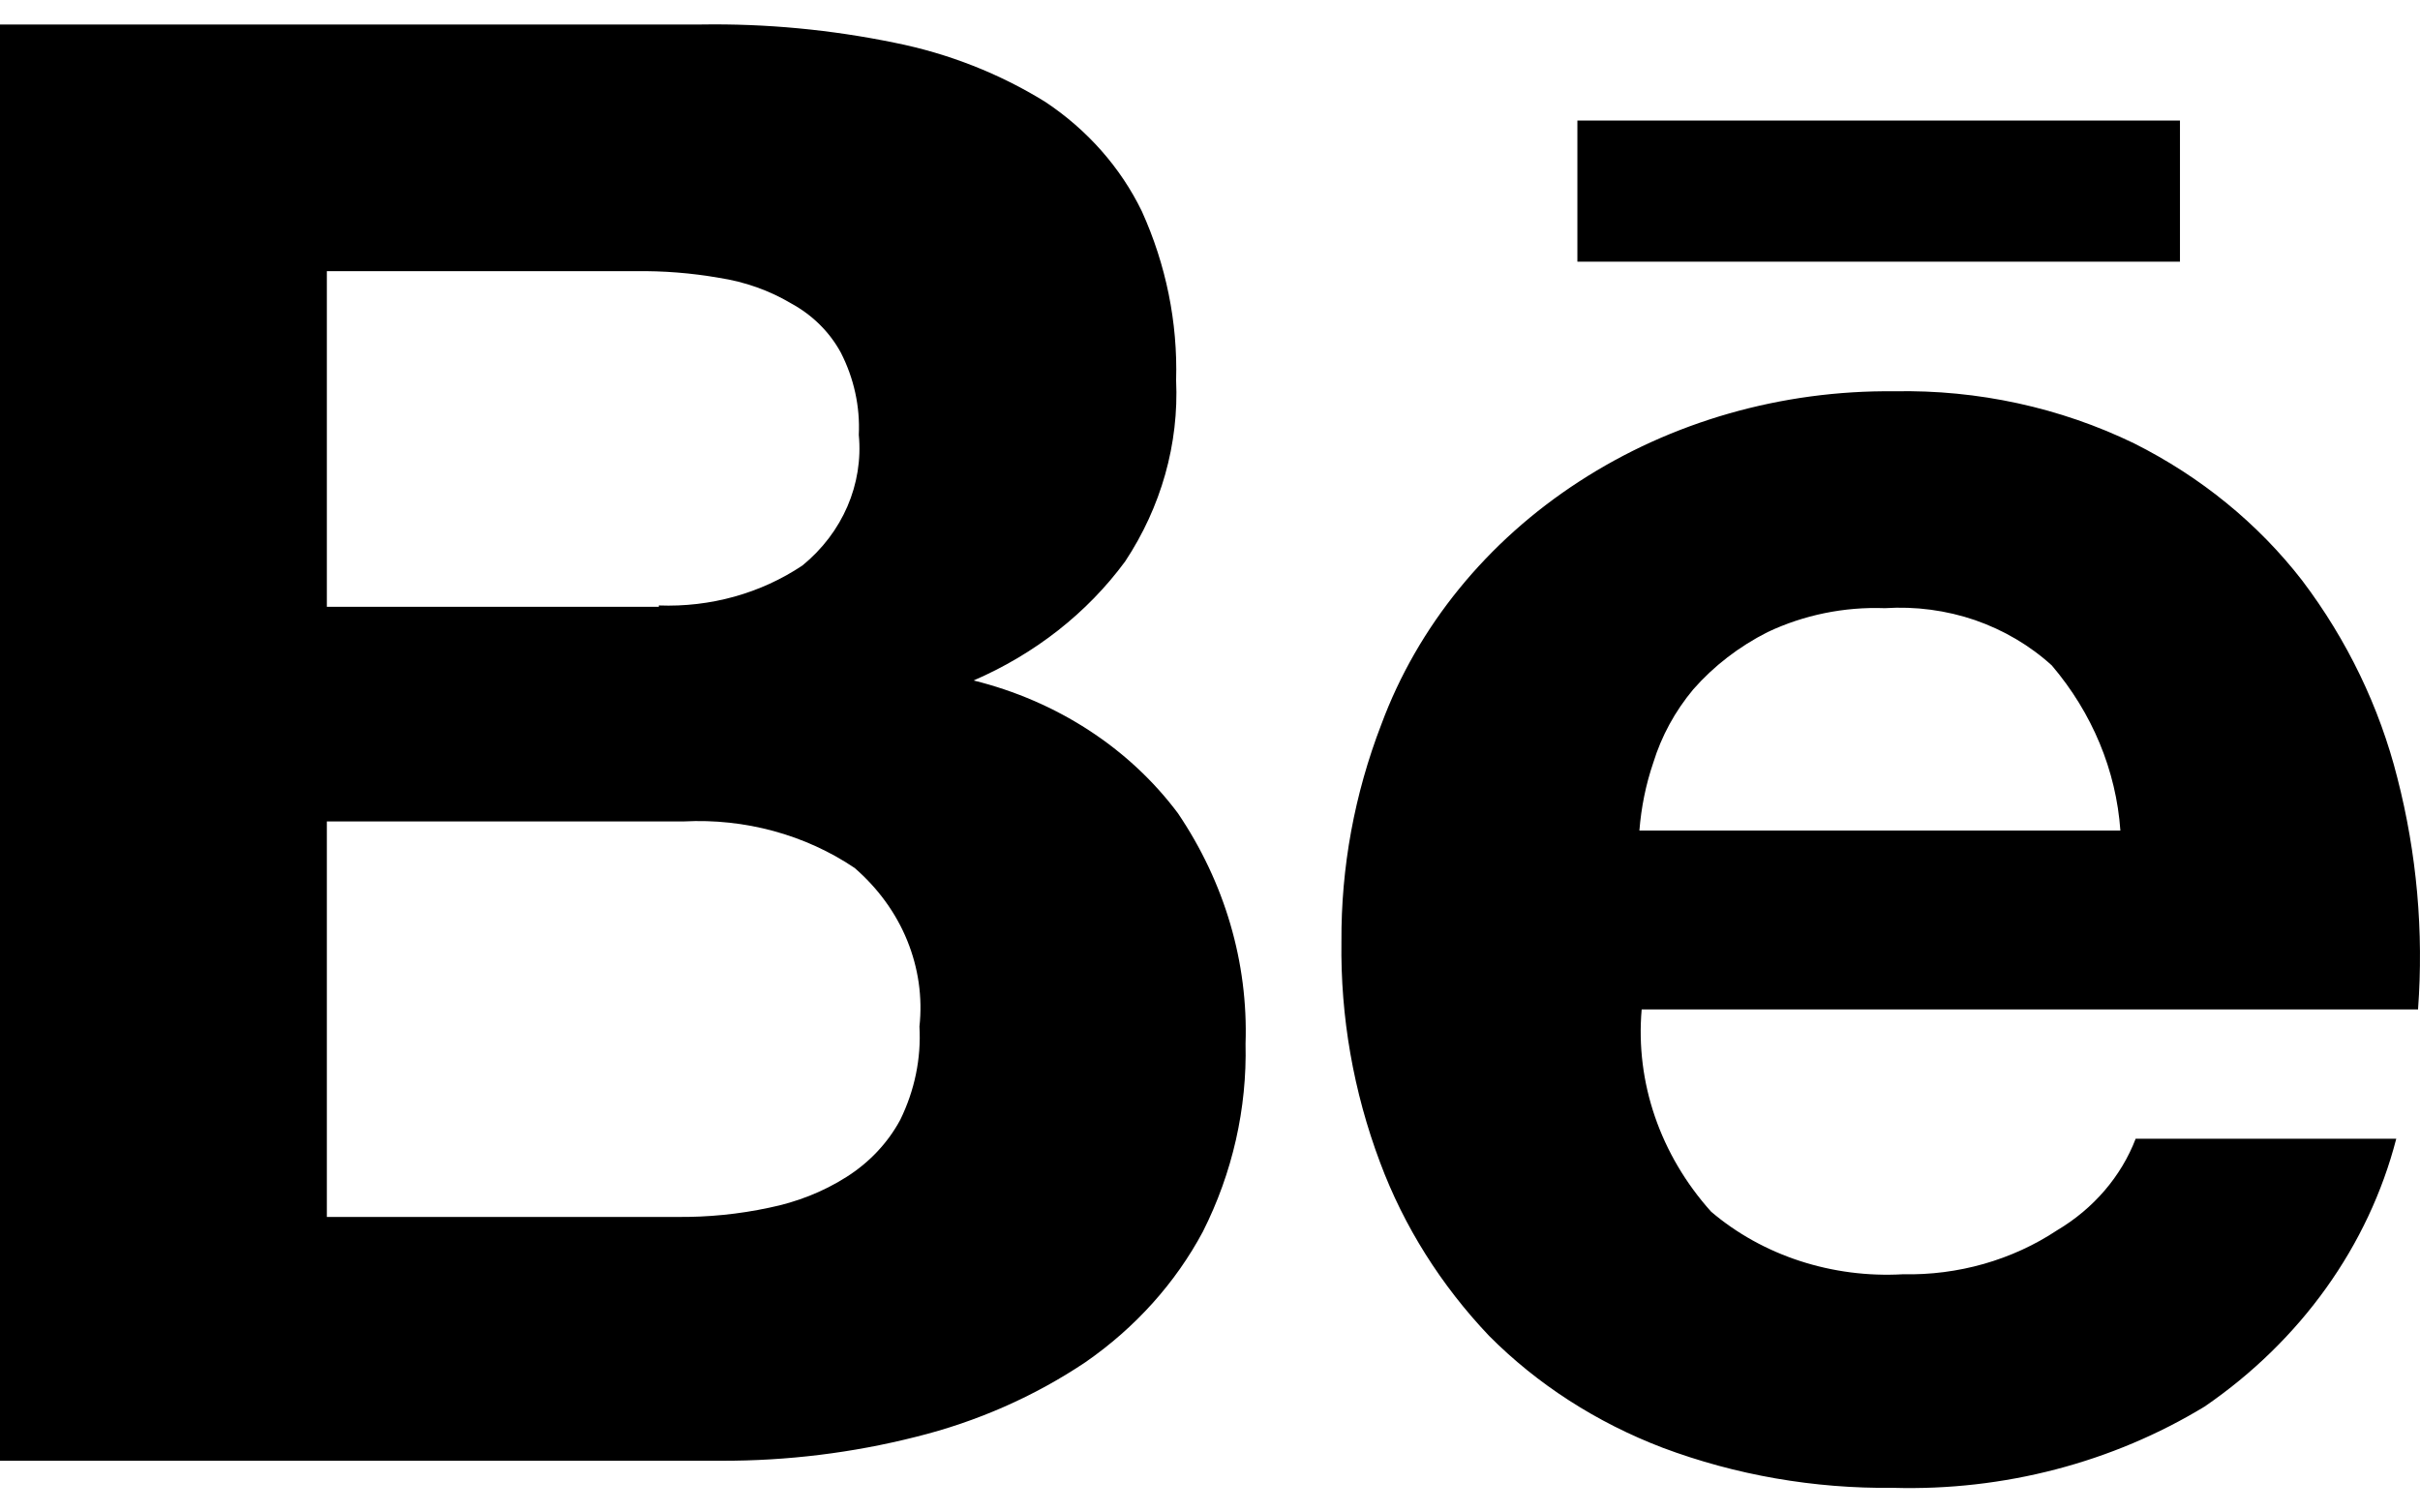 <svg width="16" height="10" viewBox="0 0 16 10" fill="none" xmlns="http://www.w3.org/2000/svg">
<path d="M11.313 8.011C11.482 8.155 11.682 8.266 11.9 8.337C12.118 8.408 12.349 8.438 12.58 8.425C12.946 8.433 13.304 8.331 13.601 8.134C13.842 7.991 14.025 7.777 14.12 7.529H15.843C15.66 8.237 15.212 8.863 14.577 9.299C13.967 9.67 13.247 9.858 12.516 9.837C11.994 9.843 11.476 9.753 10.993 9.572C10.556 9.405 10.164 9.153 9.845 8.832C9.527 8.497 9.282 8.108 9.125 7.687C8.948 7.217 8.862 6.722 8.869 6.225C8.866 5.736 8.955 5.25 9.133 4.789C9.373 4.141 9.831 3.579 10.44 3.184C11.049 2.788 11.779 2.579 12.525 2.587C13.077 2.576 13.622 2.695 14.109 2.931C14.55 3.152 14.93 3.462 15.221 3.838C15.519 4.232 15.732 4.675 15.85 5.142C15.979 5.643 16.025 6.16 15.987 6.674H10.854C10.812 7.157 10.977 7.636 11.313 8.011ZM4.631 0.162C5.064 0.155 5.495 0.196 5.917 0.283C6.272 0.354 6.609 0.487 6.91 0.673C7.189 0.858 7.409 1.108 7.549 1.396C7.709 1.749 7.787 2.131 7.776 2.514C7.795 2.935 7.677 3.352 7.439 3.712C7.188 4.053 6.842 4.324 6.437 4.499C6.987 4.635 7.466 4.946 7.788 5.377C8.097 5.834 8.253 6.364 8.235 6.901C8.245 7.329 8.149 7.754 7.953 8.143C7.772 8.482 7.506 8.778 7.177 9.006C6.84 9.232 6.459 9.4 6.055 9.5C5.637 9.606 5.204 9.659 4.77 9.658H0V0.162H4.631ZM4.475 8.046C4.68 8.048 4.885 8.028 5.085 7.985C5.268 7.948 5.442 7.88 5.596 7.782C5.748 7.686 5.87 7.556 5.952 7.404C6.047 7.21 6.091 6.999 6.079 6.787C6.1 6.594 6.072 6.4 5.998 6.218C5.924 6.036 5.805 5.873 5.651 5.739C5.325 5.519 4.925 5.41 4.521 5.431H2.161V8.046H4.475ZM13.565 4.399C13.421 4.268 13.248 4.166 13.058 4.1C12.868 4.035 12.665 4.008 12.462 4.021C12.193 4.011 11.926 4.066 11.687 4.179C11.497 4.275 11.33 4.404 11.195 4.558C11.074 4.703 10.985 4.867 10.931 5.042C10.881 5.188 10.851 5.339 10.839 5.491H14.019C13.991 5.094 13.833 4.714 13.566 4.4L13.565 4.399ZM4.356 4.003C4.696 4.016 5.03 3.923 5.305 3.739C5.571 3.522 5.709 3.201 5.678 2.875C5.687 2.688 5.646 2.501 5.559 2.331C5.485 2.195 5.371 2.082 5.229 2.005C5.086 1.92 4.924 1.863 4.755 1.837C4.572 1.805 4.385 1.79 4.199 1.793H2.161V4.012H4.356V4.003ZM14.413 0.797H10.429V1.73H14.413V0.797Z" fill="currentColor"/>
</svg>
